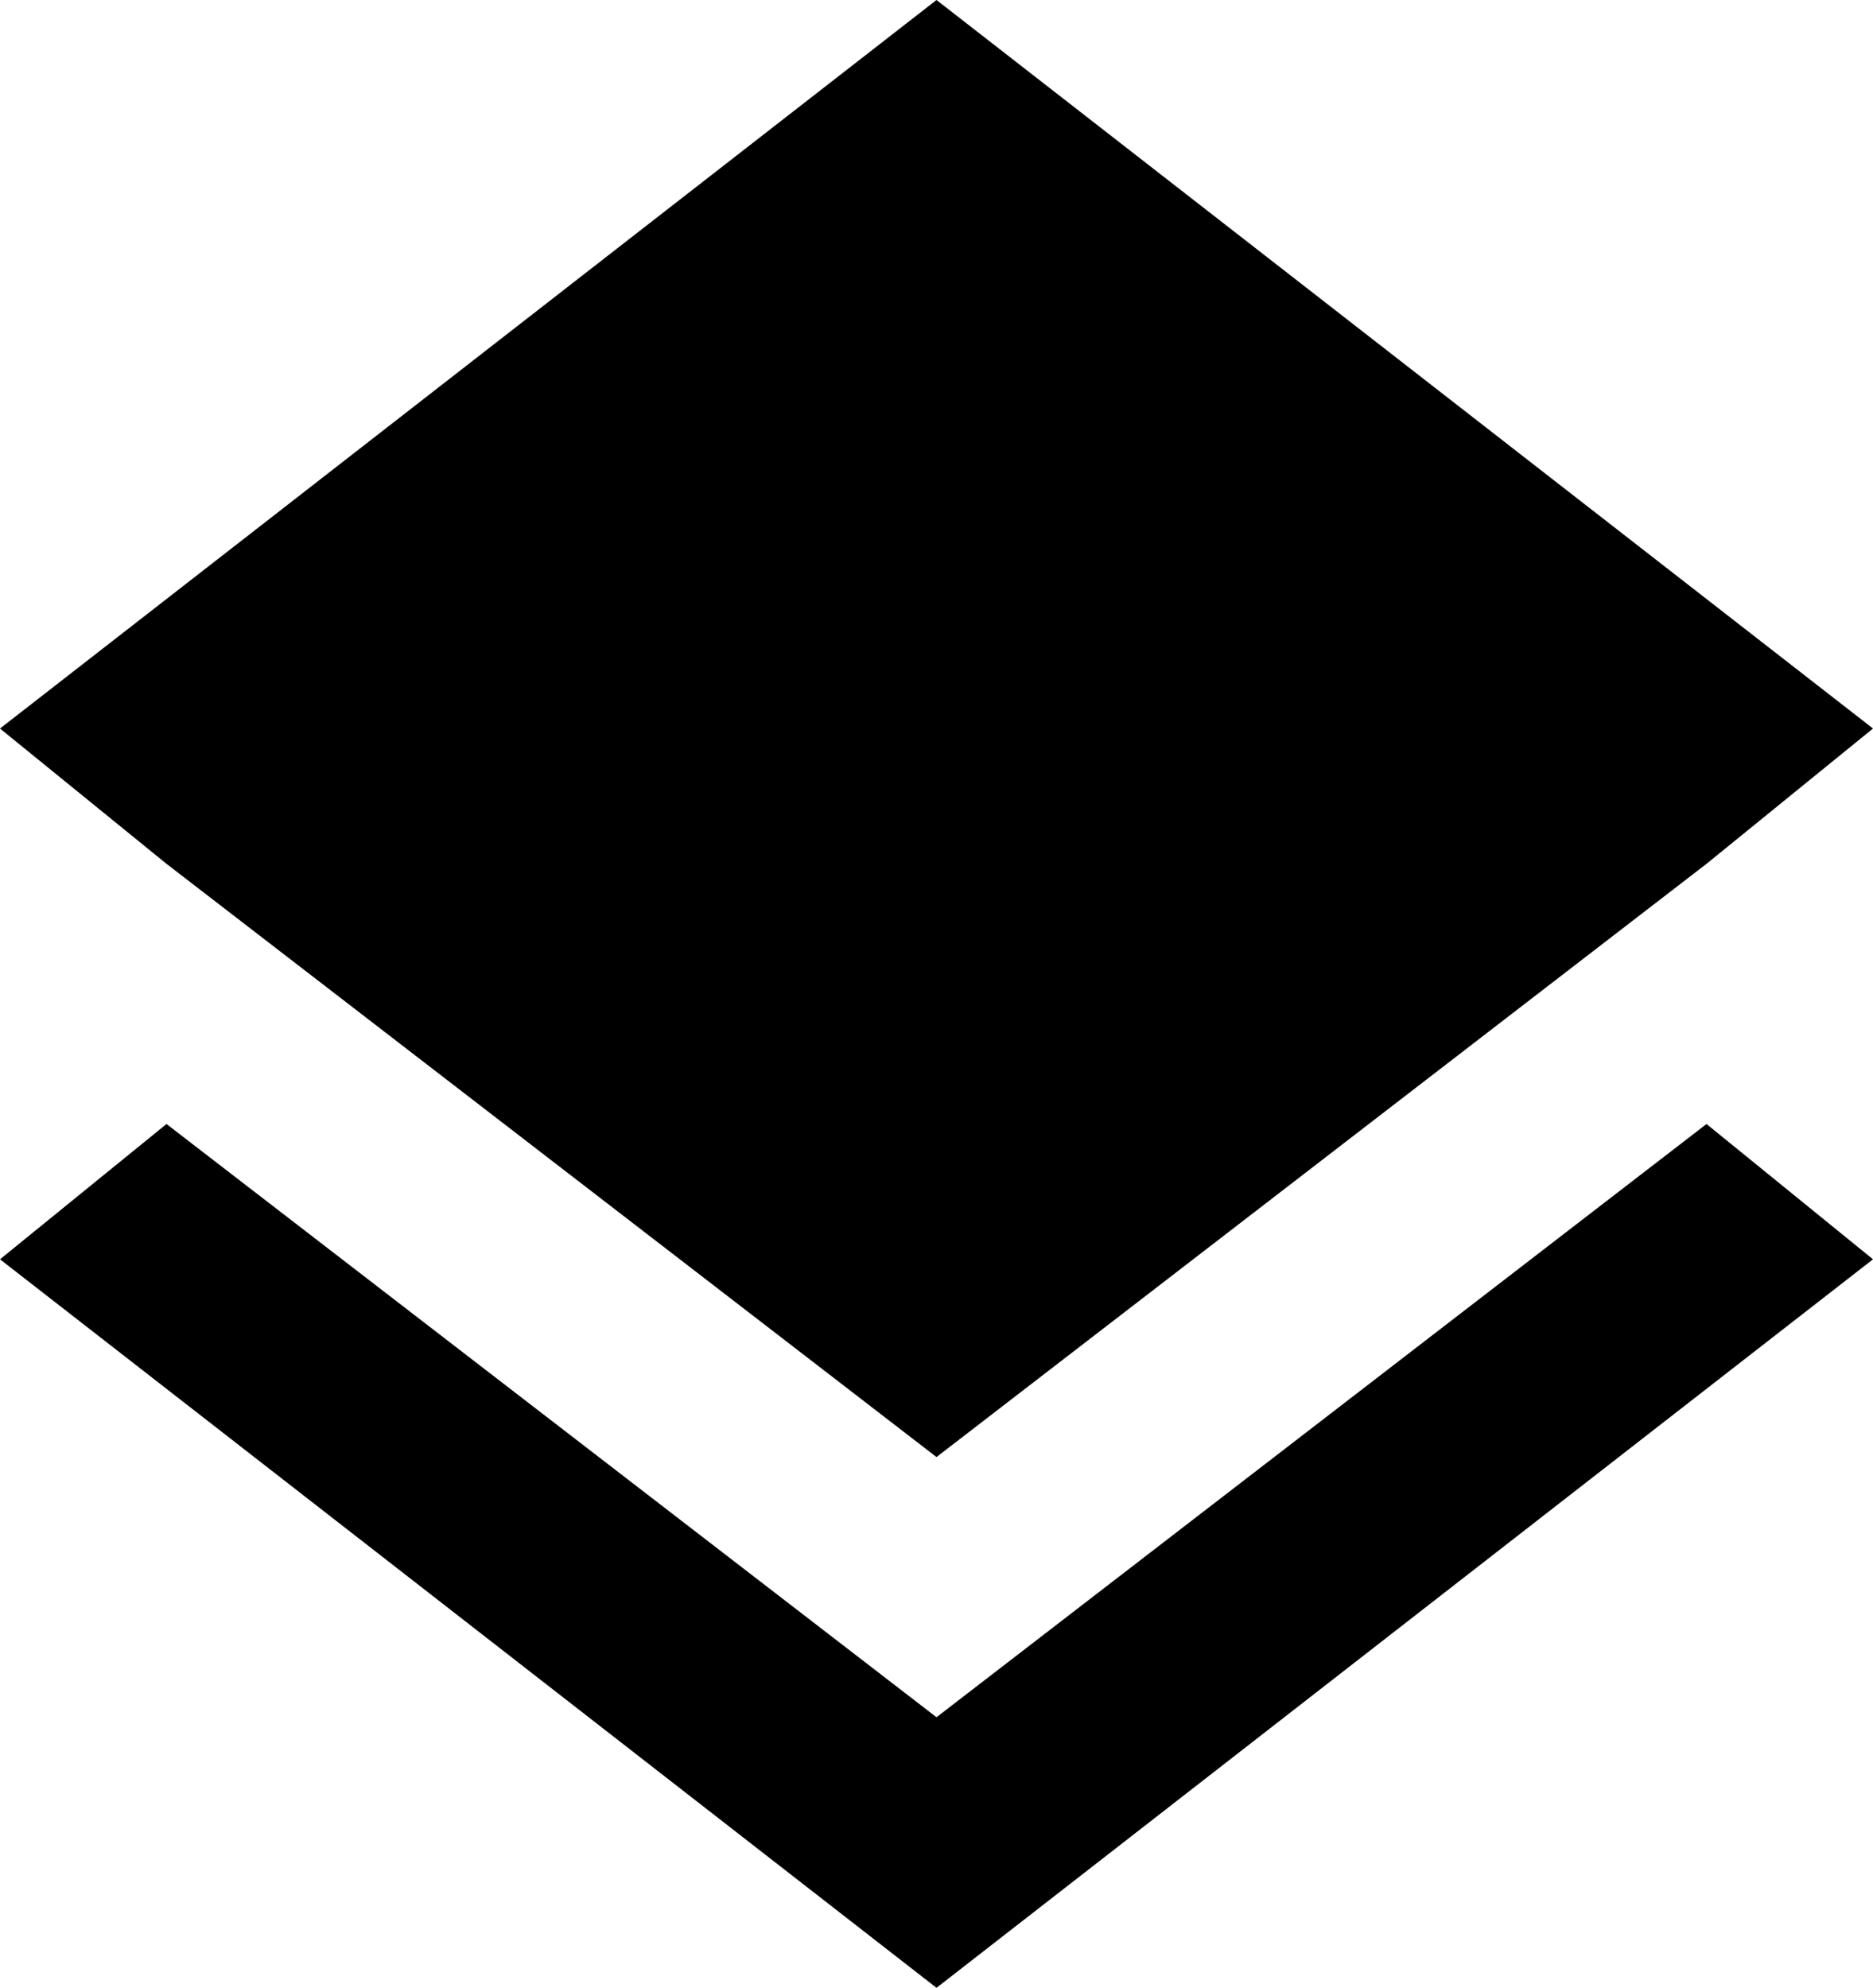 <?xml version="1.0" encoding="utf-8"?>
<!-- Generator: Adobe Illustrator 19.1.0, SVG Export Plug-In . SVG Version: 6.00 Build 0)  -->
<svg version="1.1" id="Layer_1" xmlns="http://www.w3.org/2000/svg" xmlns:xlink="http://www.w3.org/1999/xlink" x="0px" y="0px"
	 viewBox="-290 387 18 19.1" style="enable-background:new -290 387 18 19.1;" xml:space="preserve">
<path d="M-281,403.5l-7.4-5.7l-1.6,1.3l9,7l9-7l-1.6-1.3C-273.6,397.8-281,403.5-281,403.5z M-281,401l7.4-5.7l1.6-1.3l-9-7l-9,7
	l1.6,1.3L-281,401z"/>
</svg>
